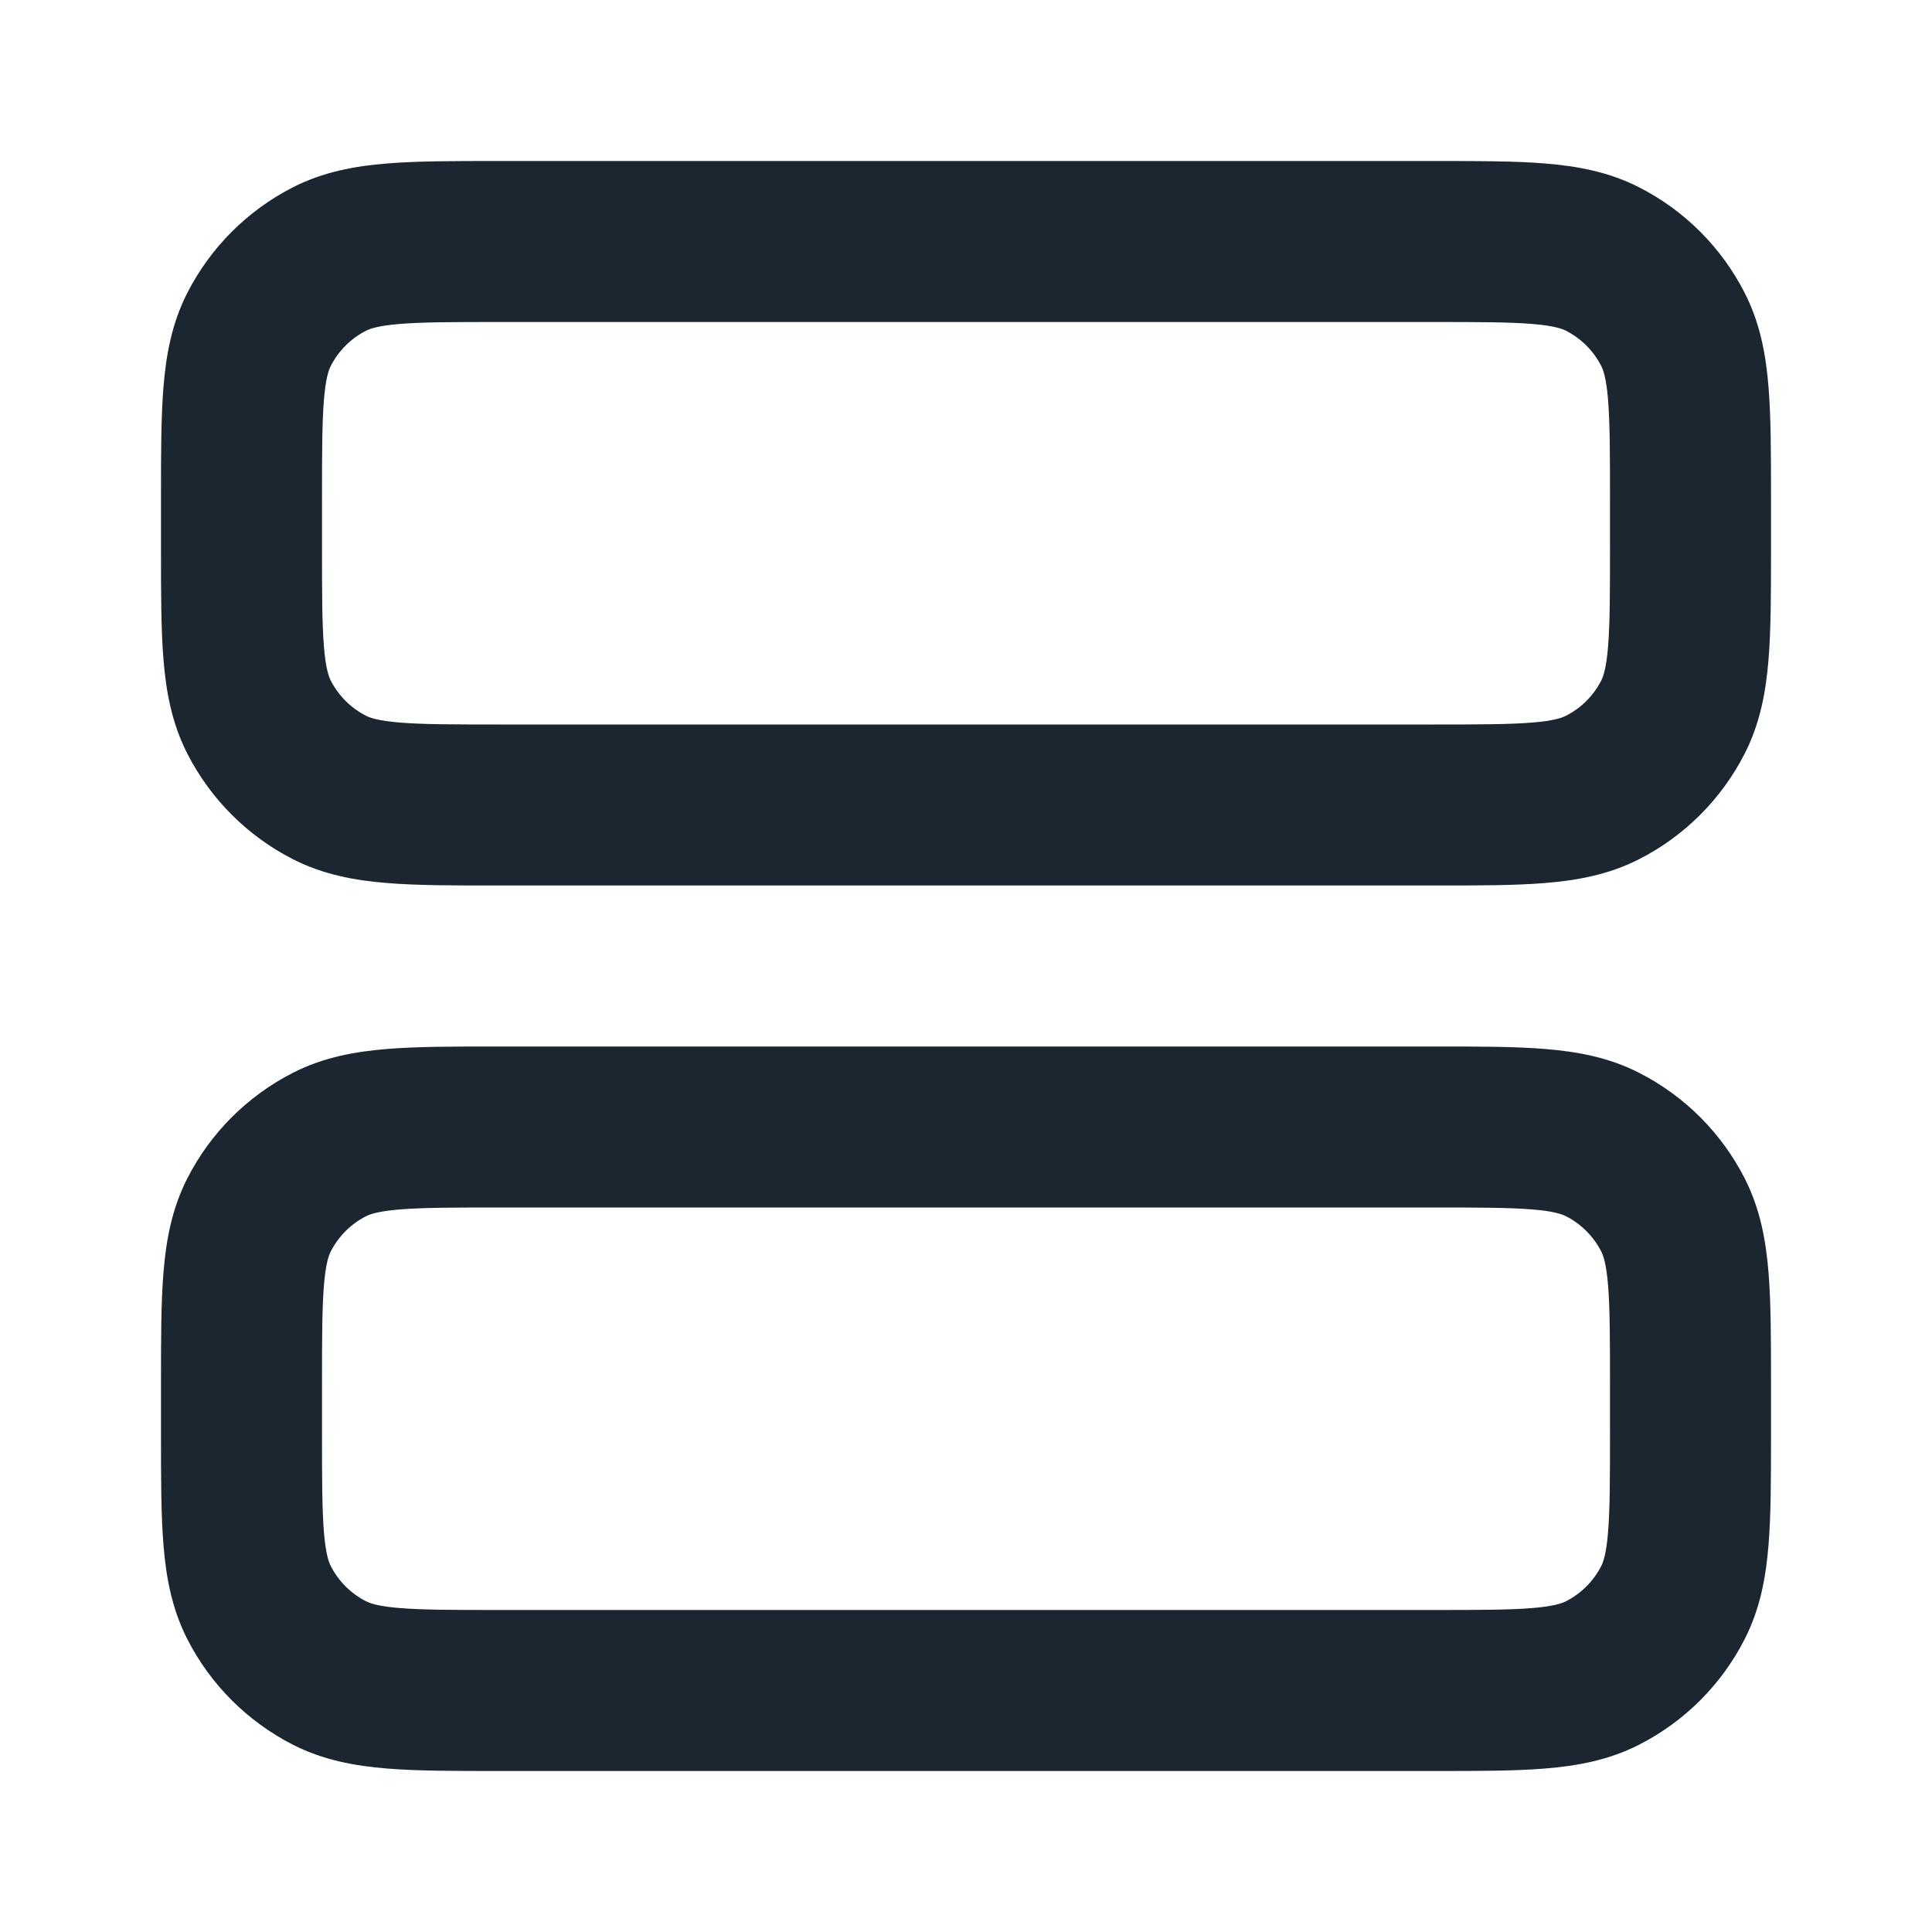 <svg width="24" height="24" viewBox="0 0 24 24" fill="none" xmlns="http://www.w3.org/2000/svg">
<path fill-rule="evenodd" clip-rule="evenodd" d="M6.161 2L17.838 2C18.366 2 18.82 2 19.195 2.031C19.59 2.063 19.984 2.134 20.362 2.327C20.927 2.615 21.385 3.074 21.673 3.638C21.866 4.016 21.937 4.41 21.969 4.805C22 5.18 22 5.634 22 6.161V6.839C22 7.366 22 7.82 21.969 8.195C21.937 8.59 21.866 8.984 21.673 9.362C21.385 9.926 20.927 10.385 20.362 10.673C19.984 10.866 19.59 10.937 19.195 10.969C18.82 11 18.366 11 17.838 11H6.161C5.634 11 5.18 11 4.805 10.969C4.41 10.937 4.016 10.866 3.638 10.673C3.074 10.385 2.615 9.926 2.327 9.362C2.134 8.984 2.063 8.59 2.031 8.195C2 7.82 2 7.366 2 6.839V6.161C2 5.634 2 5.18 2.031 4.805C2.063 4.41 2.134 4.016 2.327 3.638C2.615 3.074 3.074 2.615 3.638 2.327C4.016 2.134 4.41 2.063 4.805 2.031C5.18 2 5.634 2 6.161 2ZM4.968 4.024C4.696 4.046 4.595 4.084 4.546 4.109C4.358 4.205 4.205 4.358 4.109 4.546C4.084 4.595 4.046 4.696 4.024 4.968C4.001 5.251 4 5.623 4 6.2V6.8C4 7.377 4.001 7.749 4.024 8.032C4.046 8.304 4.084 8.405 4.109 8.454C4.205 8.642 4.358 8.795 4.546 8.891C4.595 8.916 4.696 8.954 4.968 8.976C5.251 8.999 5.623 9 6.2 9L17.8 9C18.377 9 18.749 8.999 19.032 8.976C19.304 8.954 19.404 8.916 19.454 8.891C19.642 8.795 19.795 8.642 19.891 8.454C19.916 8.405 19.954 8.304 19.976 8.032C19.999 7.749 20 7.377 20 6.8V6.2C20 5.623 19.999 5.251 19.976 4.968C19.954 4.696 19.916 4.595 19.891 4.546C19.795 4.358 19.642 4.205 19.454 4.109C19.404 4.084 19.304 4.046 19.032 4.024C18.749 4.001 18.377 4 17.8 4L6.2 4C5.623 4 5.251 4.001 4.968 4.024ZM6.161 13L17.838 13C18.366 13 18.82 13 19.195 13.031C19.59 13.063 19.984 13.134 20.362 13.327C20.927 13.615 21.385 14.073 21.673 14.638C21.866 15.016 21.937 15.41 21.969 15.805C22 16.18 22 16.634 22 17.161V17.839C22 18.366 22 18.82 21.969 19.195C21.937 19.59 21.866 19.984 21.673 20.362C21.385 20.927 20.927 21.385 20.362 21.673C19.984 21.866 19.59 21.937 19.195 21.969C18.82 22 18.366 22 17.839 22H6.161C5.634 22 5.18 22 4.805 21.969C4.41 21.937 4.016 21.866 3.638 21.673C3.074 21.385 2.615 20.927 2.327 20.362C2.134 19.984 2.063 19.59 2.031 19.195C2 18.82 2 18.366 2 17.838V17.162C2 16.634 2 16.18 2.031 15.805C2.063 15.41 2.134 15.016 2.327 14.638C2.615 14.073 3.074 13.615 3.638 13.327C4.016 13.134 4.41 13.063 4.805 13.031C5.18 13 5.634 13 6.161 13ZM4.968 15.024C4.696 15.046 4.595 15.084 4.546 15.109C4.358 15.205 4.205 15.358 4.109 15.546C4.084 15.595 4.046 15.696 4.024 15.968C4.001 16.251 4 16.623 4 17.2V17.8C4 18.377 4.001 18.749 4.024 19.032C4.046 19.304 4.084 19.404 4.109 19.454C4.205 19.642 4.358 19.795 4.546 19.891C4.595 19.916 4.696 19.954 4.968 19.976C5.251 19.999 5.623 20 6.2 20H17.8C18.377 20 18.749 19.999 19.032 19.976C19.304 19.954 19.404 19.916 19.454 19.891C19.642 19.795 19.795 19.642 19.891 19.454C19.916 19.404 19.954 19.304 19.976 19.032C19.999 18.749 20 18.377 20 17.8V17.2C20 16.623 19.999 16.251 19.976 15.968C19.954 15.696 19.916 15.595 19.891 15.546C19.795 15.358 19.642 15.205 19.454 15.109C19.404 15.084 19.304 15.046 19.032 15.024C18.749 15.001 18.377 15 17.8 15L6.2 15C5.623 15 5.251 15.001 4.968 15.024Z" fill="#1B2631"/>
</svg>
